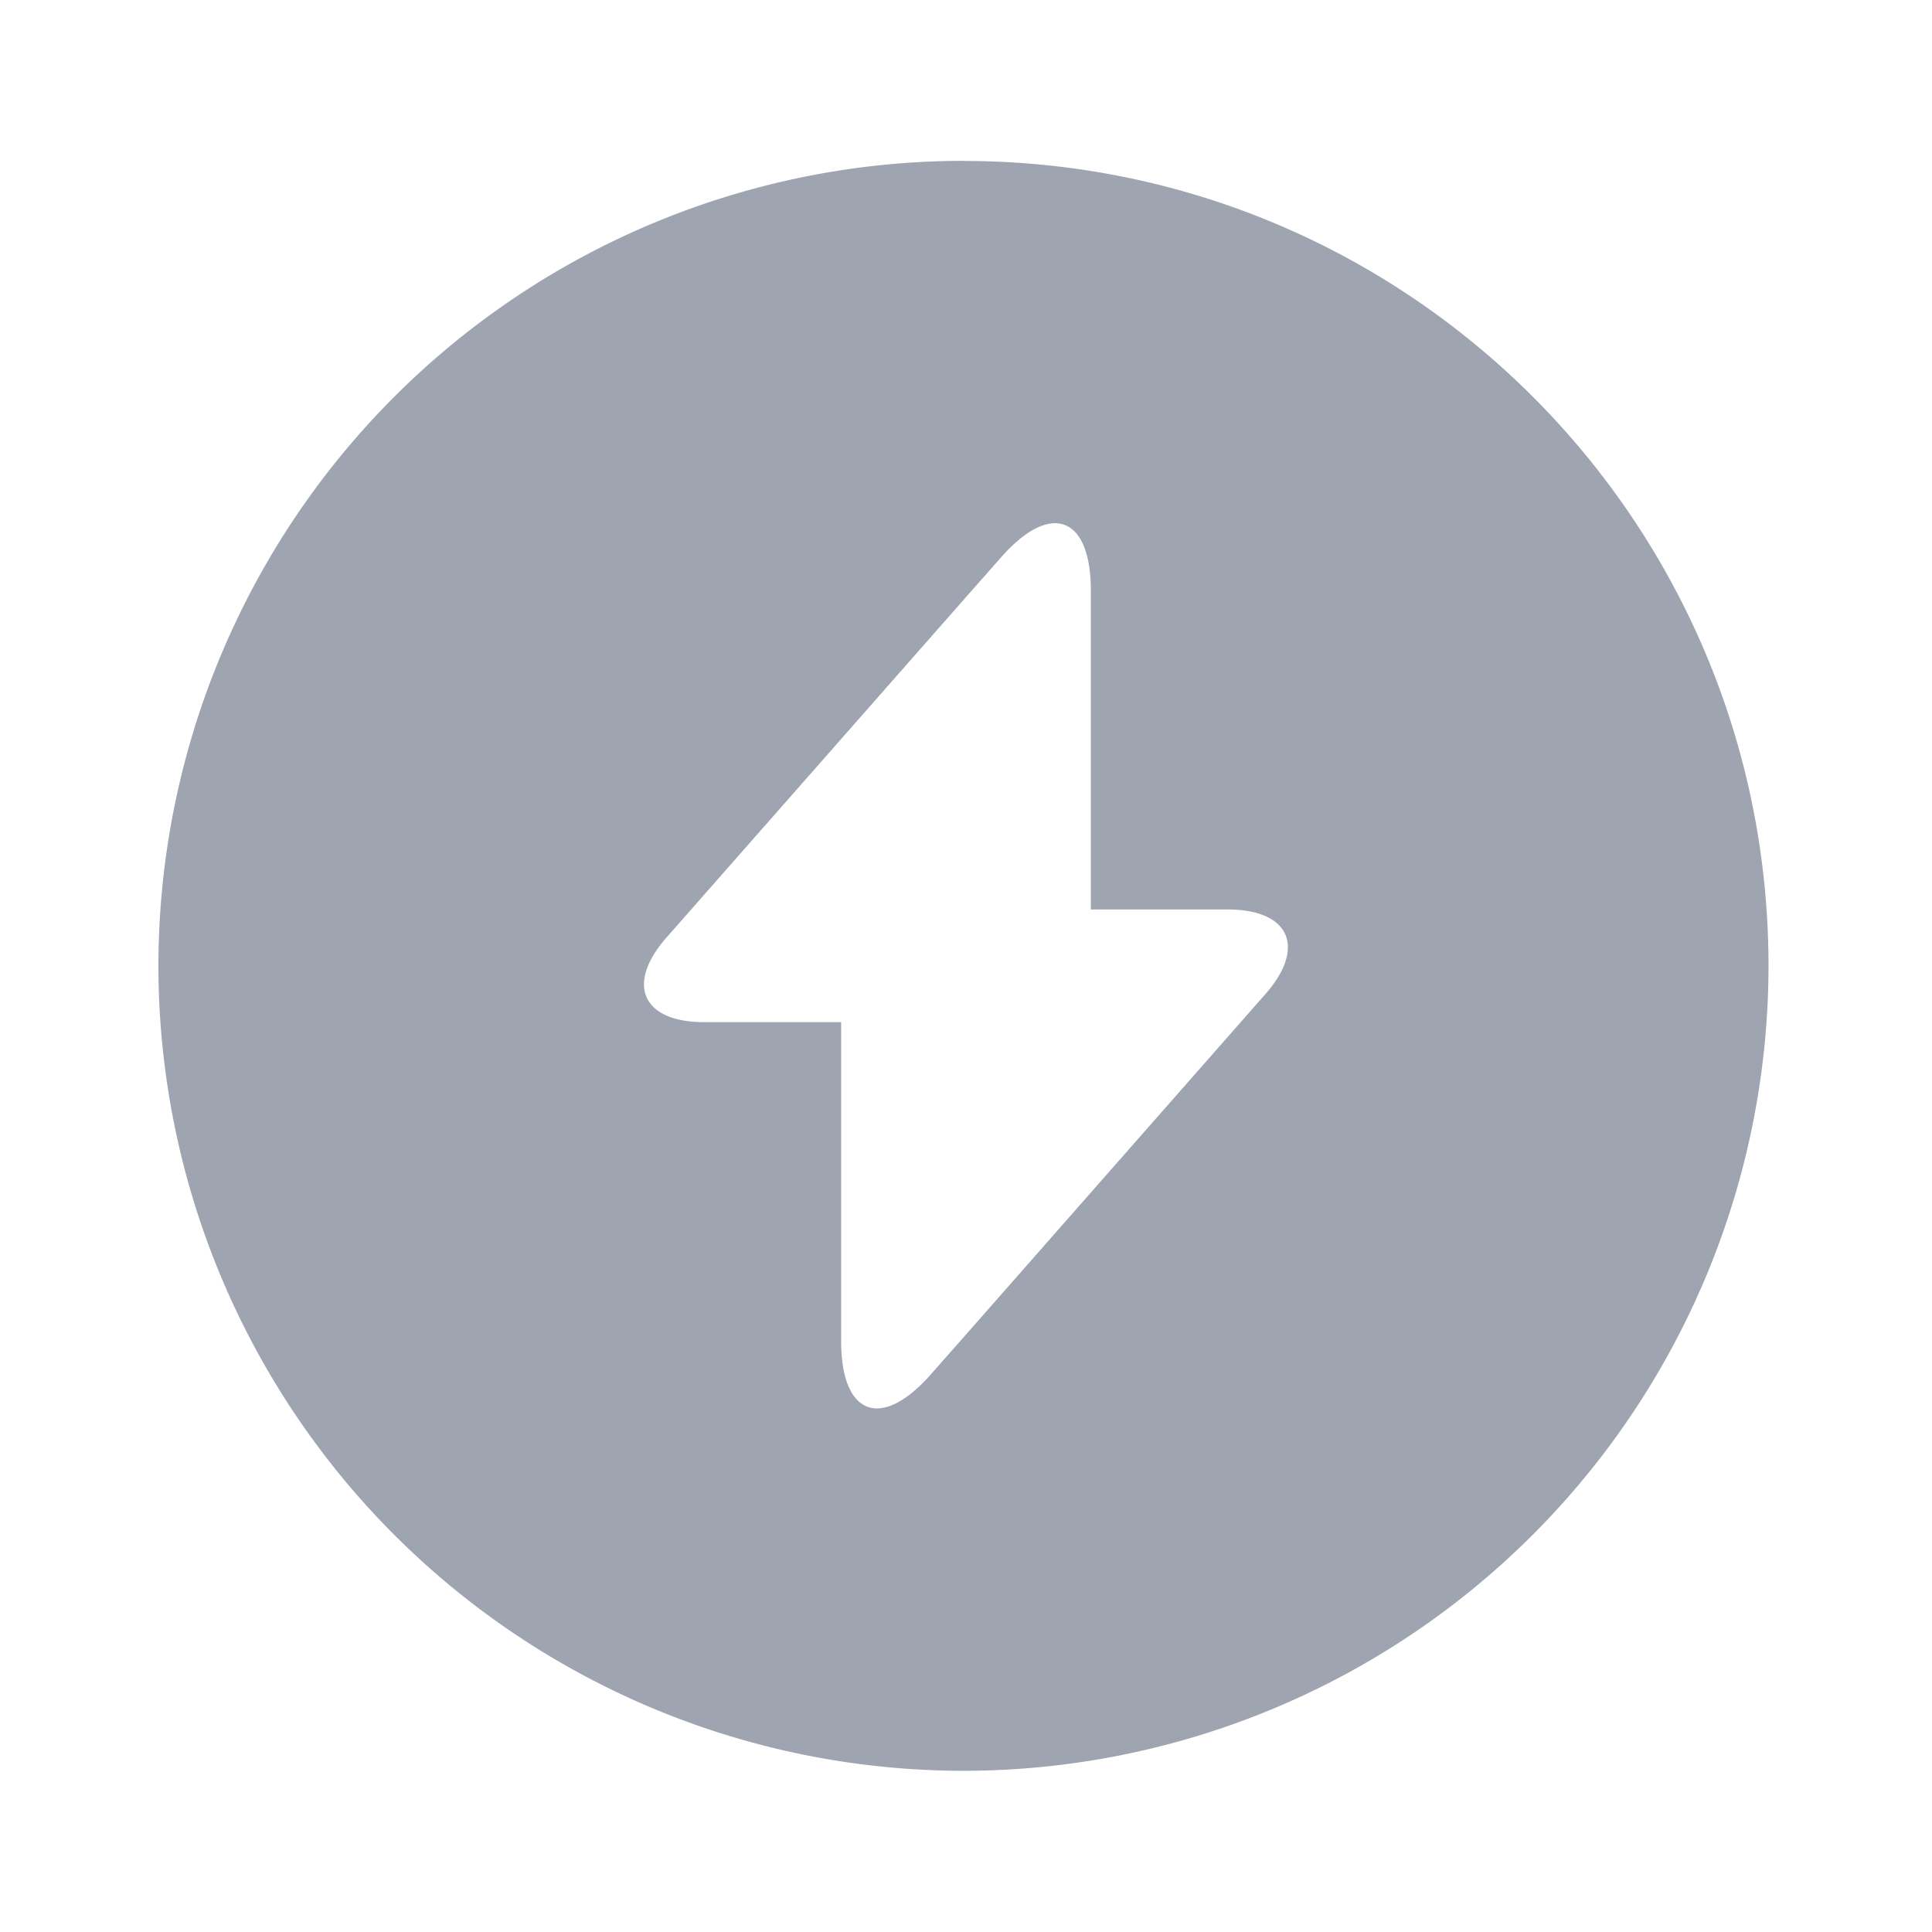 <svg width="16" height="16" fill="none" xmlns="http://www.w3.org/2000/svg"><path d="M7.98 1.332a6.67 6.67 0 00-6.668 6.667 6.67 6.67 0 006.667 6.666A6.67 6.67 0 0014.646 8c0-3.68-2.98-6.667-6.667-6.667zm2.5 6.9L8 11.052l-.294.333c-.407.46-.74.34-.74-.28v-2.64H5.832c-.513 0-.653-.313-.313-.7L8 4.945l.294-.333c.406-.46.74-.34.74.28v2.64h1.133c.513 0 .653.313.313.7z" fill="#9FA4B1"/></svg>